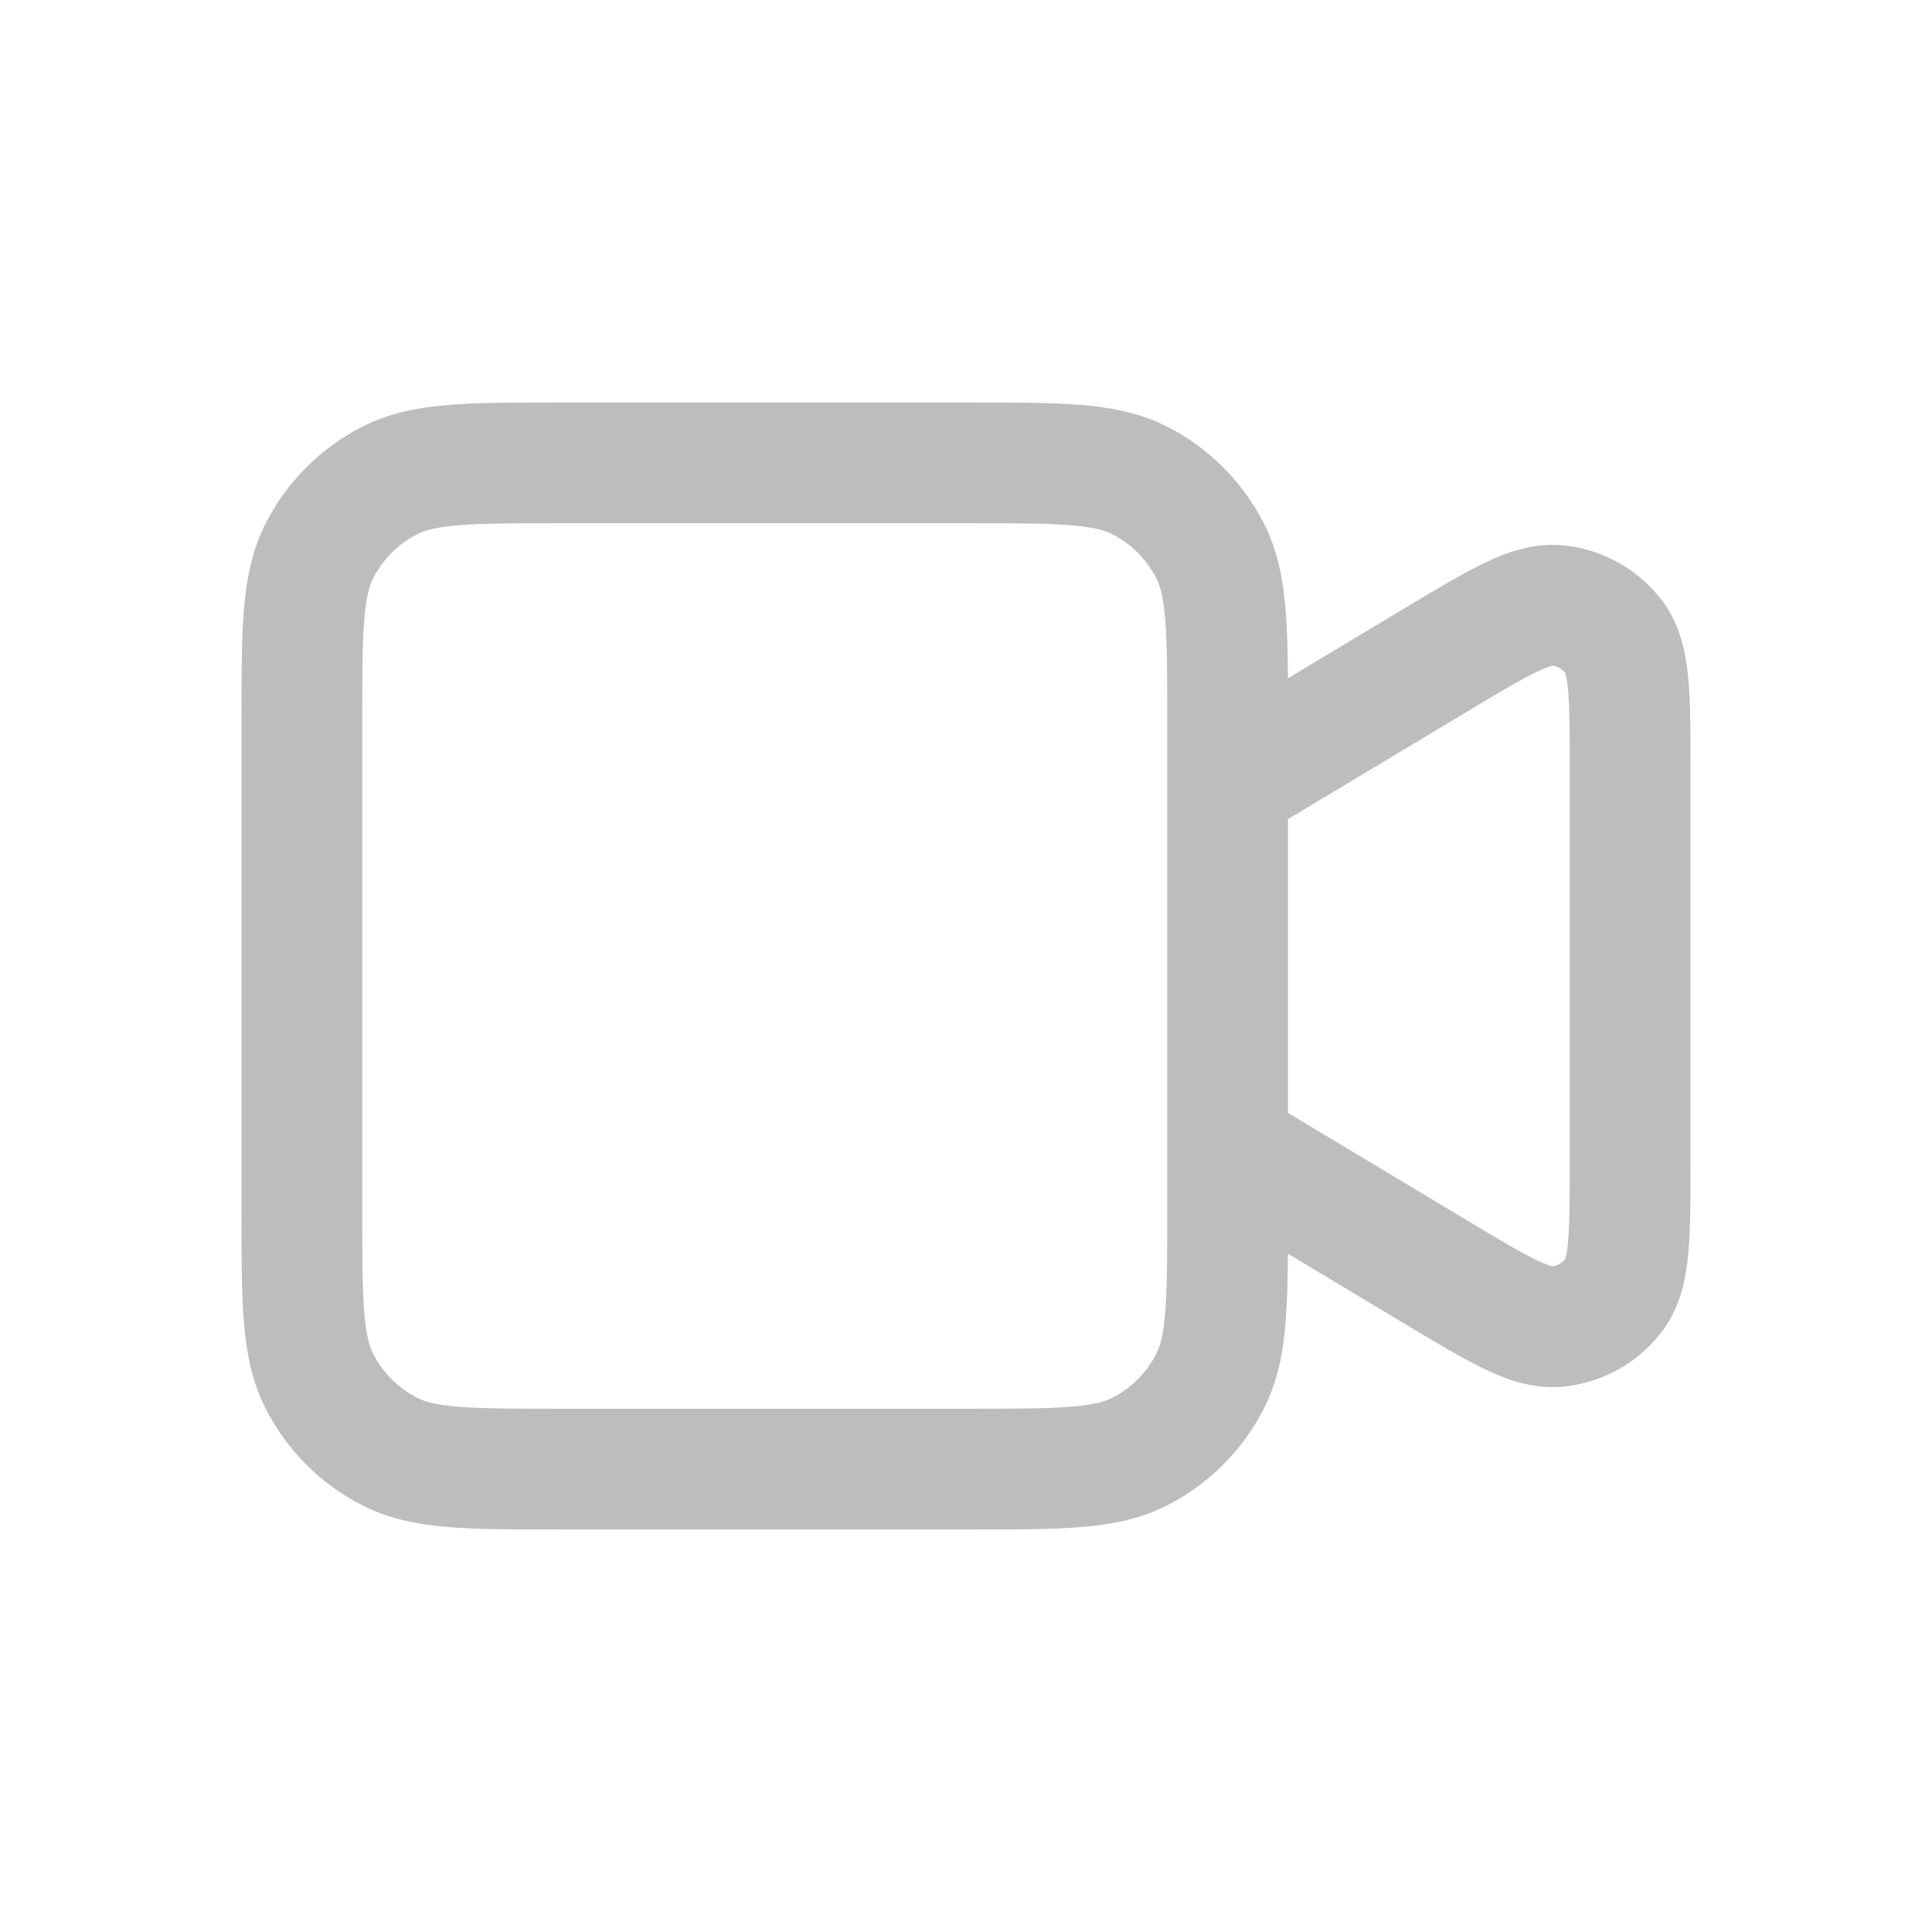 <svg width="24" height="24" viewBox="0 0 24 24" fill="none" xmlns="http://www.w3.org/2000/svg">
<path fill-rule="evenodd" clip-rule="evenodd" d="M6.92 5H12.08C12.615 5 13.06 5 13.425 5.03C13.805 5.061 14.161 5.128 14.498 5.3C15.016 5.563 15.437 5.984 15.7 6.502C15.872 6.839 15.939 7.195 15.97 7.575C15.99 7.821 15.997 8.104 15.999 8.426L17.47 7.543C17.842 7.32 18.164 7.127 18.434 6.997C18.707 6.865 19.041 6.739 19.412 6.774C19.91 6.82 20.365 7.077 20.661 7.48C20.881 7.781 20.945 8.132 20.973 8.434C21 8.733 21 9.109 21 9.542V14.458C21 14.892 21 15.267 20.973 15.566C20.945 15.868 20.881 16.219 20.661 16.52C20.365 16.923 19.91 17.18 19.412 17.226C19.041 17.261 18.707 17.135 18.434 17.003C18.164 16.873 17.842 16.68 17.47 16.457L15.999 15.574C15.997 15.896 15.99 16.179 15.97 16.425C15.939 16.805 15.872 17.161 15.7 17.498C15.437 18.016 15.016 18.437 14.498 18.7C14.161 18.872 13.805 18.939 13.425 18.97C13.06 19 12.615 19 12.081 19H6.92C6.385 19 5.94 19 5.575 18.97C5.195 18.939 4.839 18.872 4.502 18.7C3.984 18.437 3.563 18.016 3.3 17.498C3.128 17.161 3.061 16.805 3.03 16.425C3 16.06 3 15.615 3 15.08V8.92C3 8.385 3 7.94 3.03 7.575C3.061 7.195 3.128 6.839 3.3 6.502C3.563 5.984 3.984 5.563 4.502 5.3C4.839 5.128 5.195 5.061 5.575 5.03C5.94 5 6.385 5 6.92 5ZM16 13.825L18.213 15.153C18.622 15.399 18.885 15.555 19.085 15.652C19.21 15.712 19.27 15.727 19.287 15.731C19.348 15.722 19.404 15.69 19.443 15.642C19.449 15.626 19.466 15.568 19.479 15.429C19.499 15.207 19.5 14.901 19.5 14.424V9.576C19.5 9.099 19.499 8.793 19.479 8.571C19.466 8.433 19.449 8.374 19.443 8.358C19.404 8.31 19.348 8.278 19.287 8.269C19.27 8.273 19.21 8.288 19.085 8.348C18.885 8.445 18.622 8.601 18.213 8.847L16 10.175V13.825ZM5.697 6.525C5.41 6.548 5.273 6.59 5.183 6.636C4.947 6.756 4.756 6.947 4.636 7.183C4.59 7.273 4.548 7.41 4.525 7.697C4.501 7.993 4.5 8.378 4.5 8.95V15.05C4.5 15.622 4.501 16.007 4.525 16.302C4.548 16.59 4.59 16.727 4.636 16.817C4.756 17.053 4.947 17.244 5.183 17.364C5.273 17.41 5.41 17.452 5.697 17.475C5.993 17.499 6.378 17.5 6.95 17.5H12.05C12.622 17.5 13.007 17.499 13.303 17.475C13.59 17.452 13.727 17.41 13.818 17.364C14.053 17.244 14.244 17.053 14.364 16.817C14.41 16.727 14.452 16.59 14.475 16.302C14.499 16.007 14.5 15.622 14.5 15.05V8.95C14.5 8.378 14.499 7.993 14.475 7.697C14.452 7.41 14.41 7.273 14.364 7.183C14.244 6.947 14.053 6.756 13.818 6.636C13.727 6.59 13.59 6.548 13.303 6.525C13.007 6.501 12.622 6.5 12.05 6.5H6.95C6.378 6.5 5.993 6.501 5.697 6.525Z" fill="#BDBDBD"/>
</svg>
